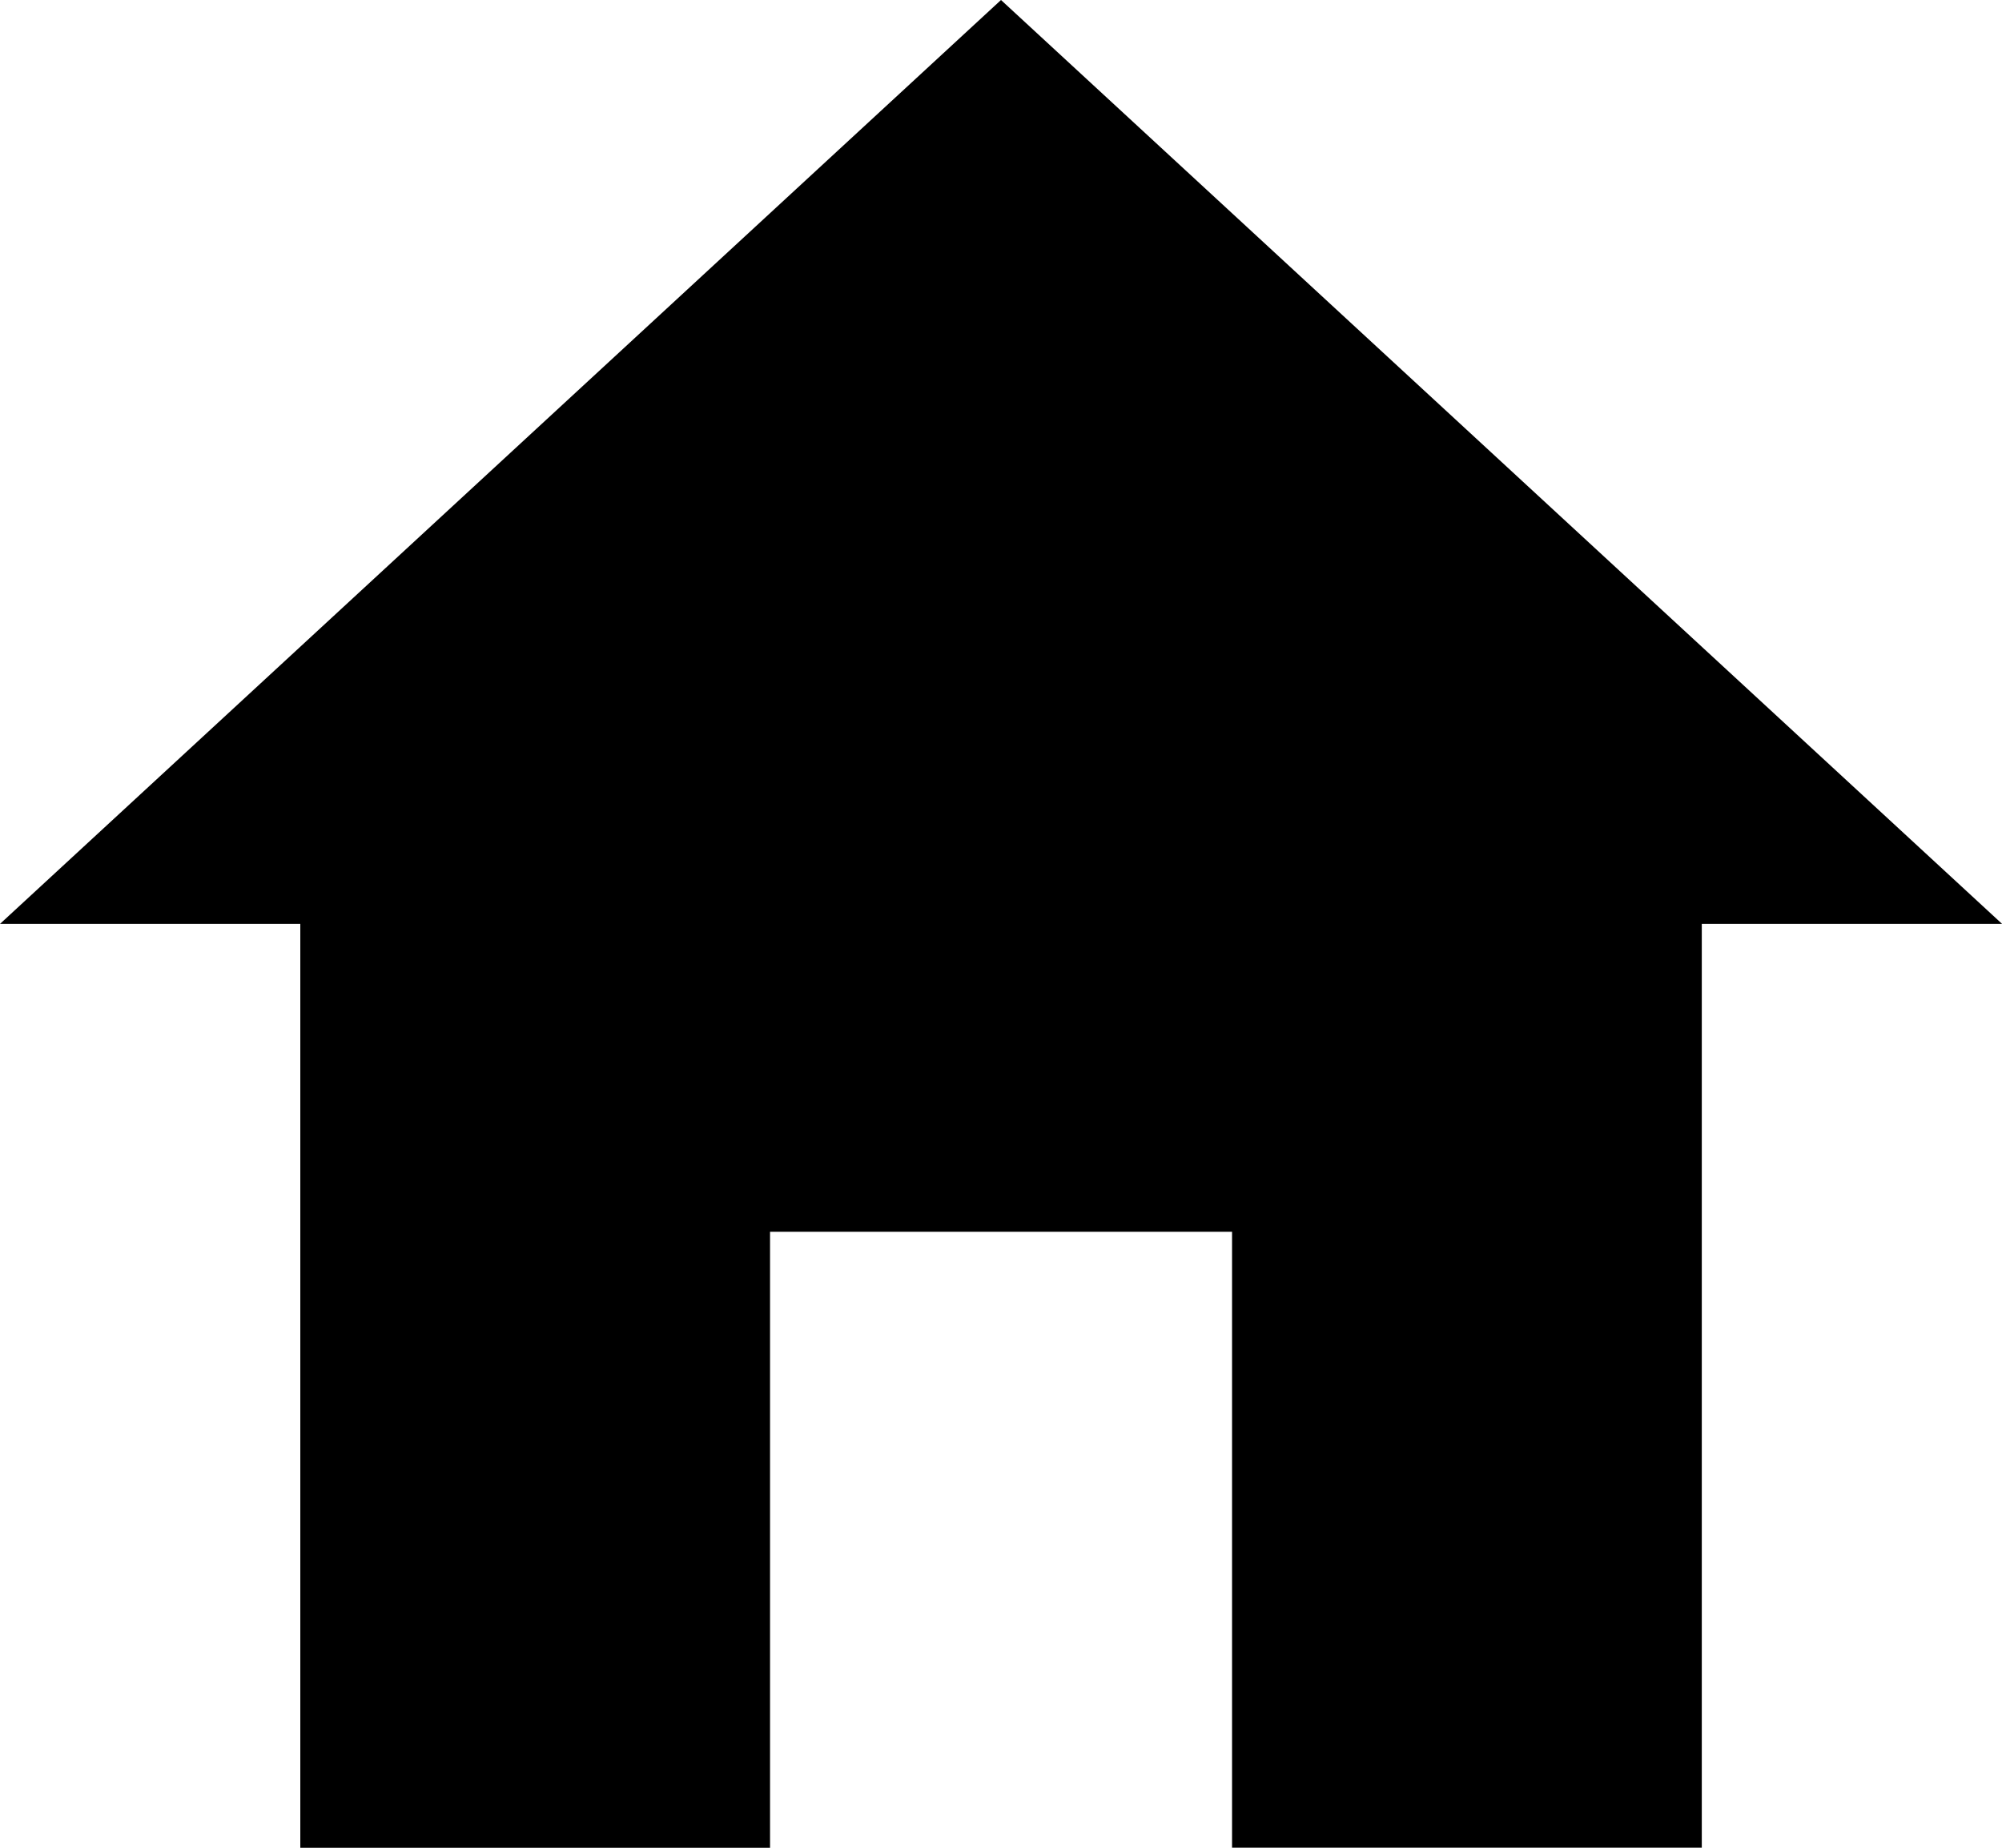 <svg xmlns="http://www.w3.org/2000/svg" width="22" height="20.308" viewBox="0 0 22 20.308"><path d="M11.837,24.808V18.038h5.077v6.769h5.162V14.654h3.3L14.375,4.5l-11,10.154h3.3V24.808Z" transform="translate(-3.375 -4.5)"/></svg>